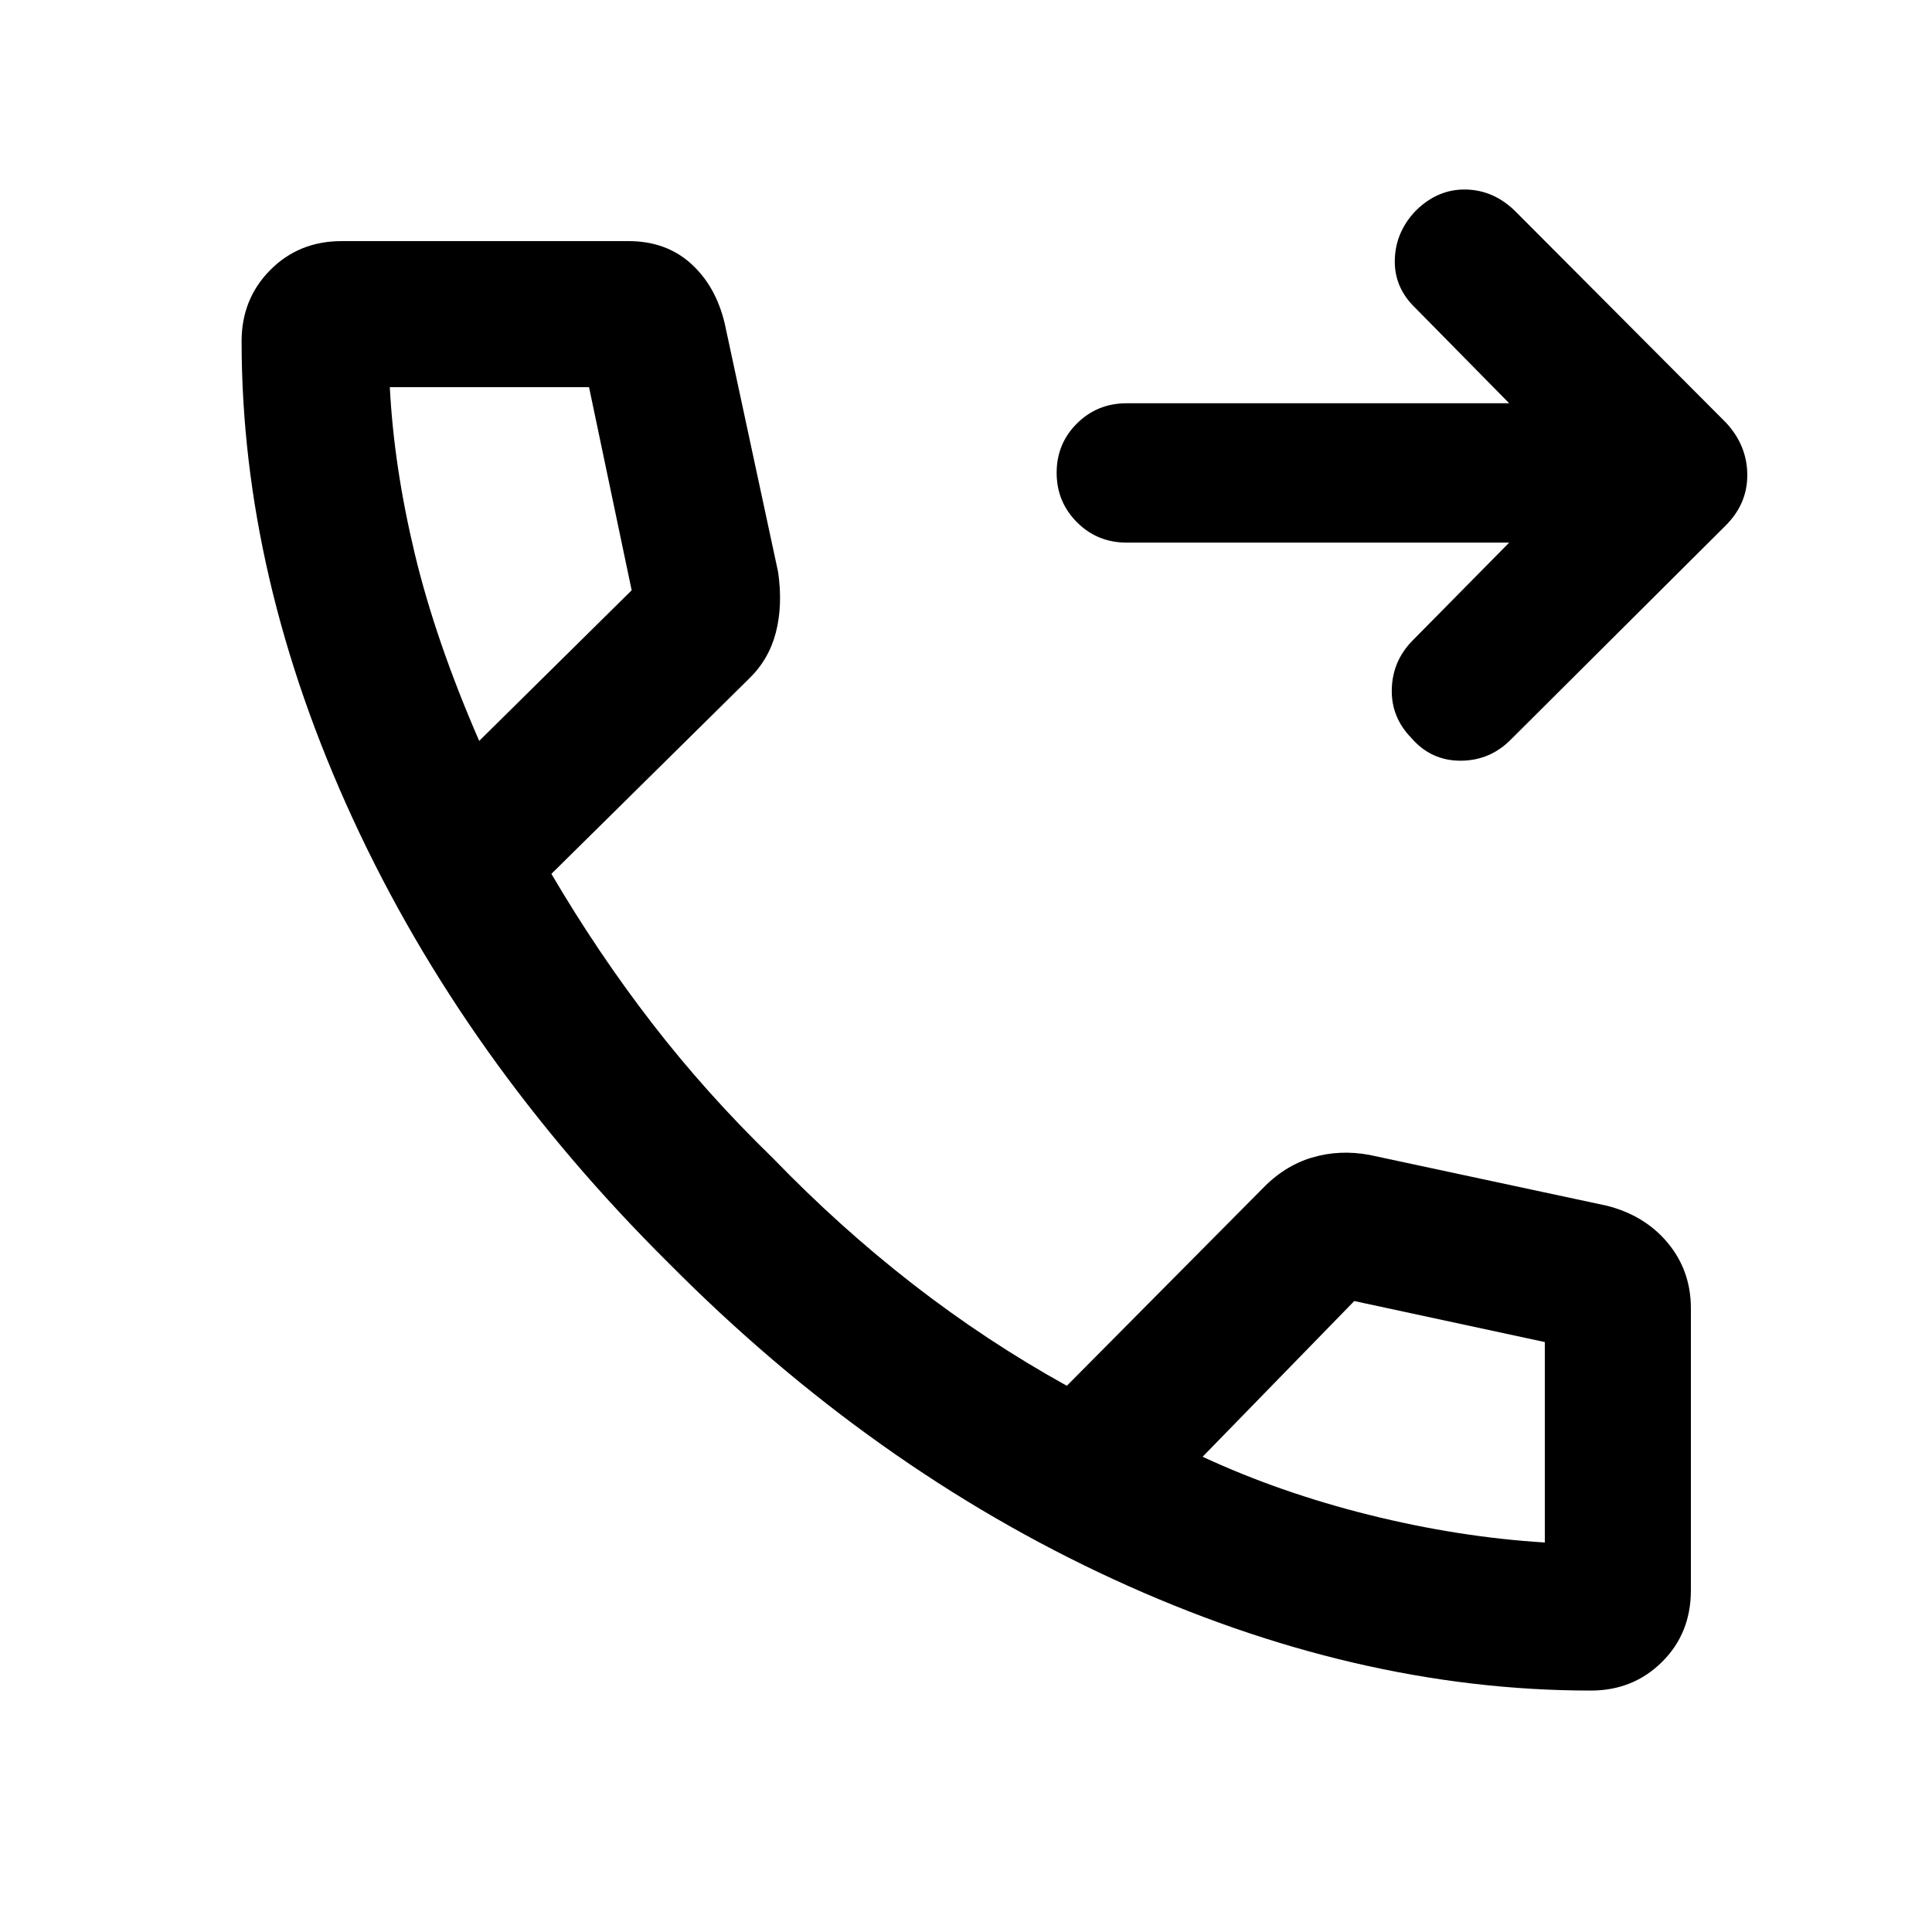 <svg xmlns="http://www.w3.org/2000/svg" height="40" viewBox="0 -960 960 960" width="40"><path d="M749.91-690.38H559.82q-14.59 0-24.69-10.13-10.09-10.12-10.09-24.57 0-14.46 10.09-24.5 10.1-10.04 24.69-10.04h190.09l-46.5-47.23q-10.71-10.21-10.34-24.11.37-13.91 10.52-24.45 10.93-10.71 24.78-10.42 13.86.29 24.5 10.73l104.82 105.17q10.45 11.29 10.53 25.82.08 14.52-10.84 25.33L750.96-592.75q-10.41 10.7-25.18 10.74-14.76.04-24.59-11.41-10-10.29-9.62-24.19.37-13.9 10.17-23.95l48.17-48.82Zm40.57 570.41q-117.13 0-237.14-55.27-120.02-55.27-220.89-156.93Q230.75-433 175.4-552.96q-55.35-119.96-55.35-237.47 0-21.05 14.25-35.41 14.25-14.35 35.46-14.35h142.59q18.54 0 30.93 11.13t16.84 29.86l26.54 123.53q2.35 16.52-1.15 30-3.51 13.48-13.39 22.97l-98.13 96.92q23.21 39.52 50.12 74.36 26.92 34.84 59.89 66.85 33.3 34.45 69.72 62.74 36.43 28.28 76.38 50.42l96.72-97.47q11.13-11.74 24.97-15.89 13.84-4.14 28.75-1.35l117.9 25.24q18.99 4.82 30.37 18.61 11.38 13.8 11.38 32.33v140.18q0 21.34-14.34 35.56-14.33 14.23-35.37 14.23ZM238.11-591.85l75.76-74.84-21.18-100.92H193.7q2.02 39.49 12.4 82.78 10.39 43.3 32.01 92.98Zm359.46 355.7q38.23 17.77 82.68 28.87 44.46 11.09 87.36 13.74v-99.6l-94.68-20.38-75.36 77.37Zm-359.46-355.7Zm359.46 355.7Z"/></svg>